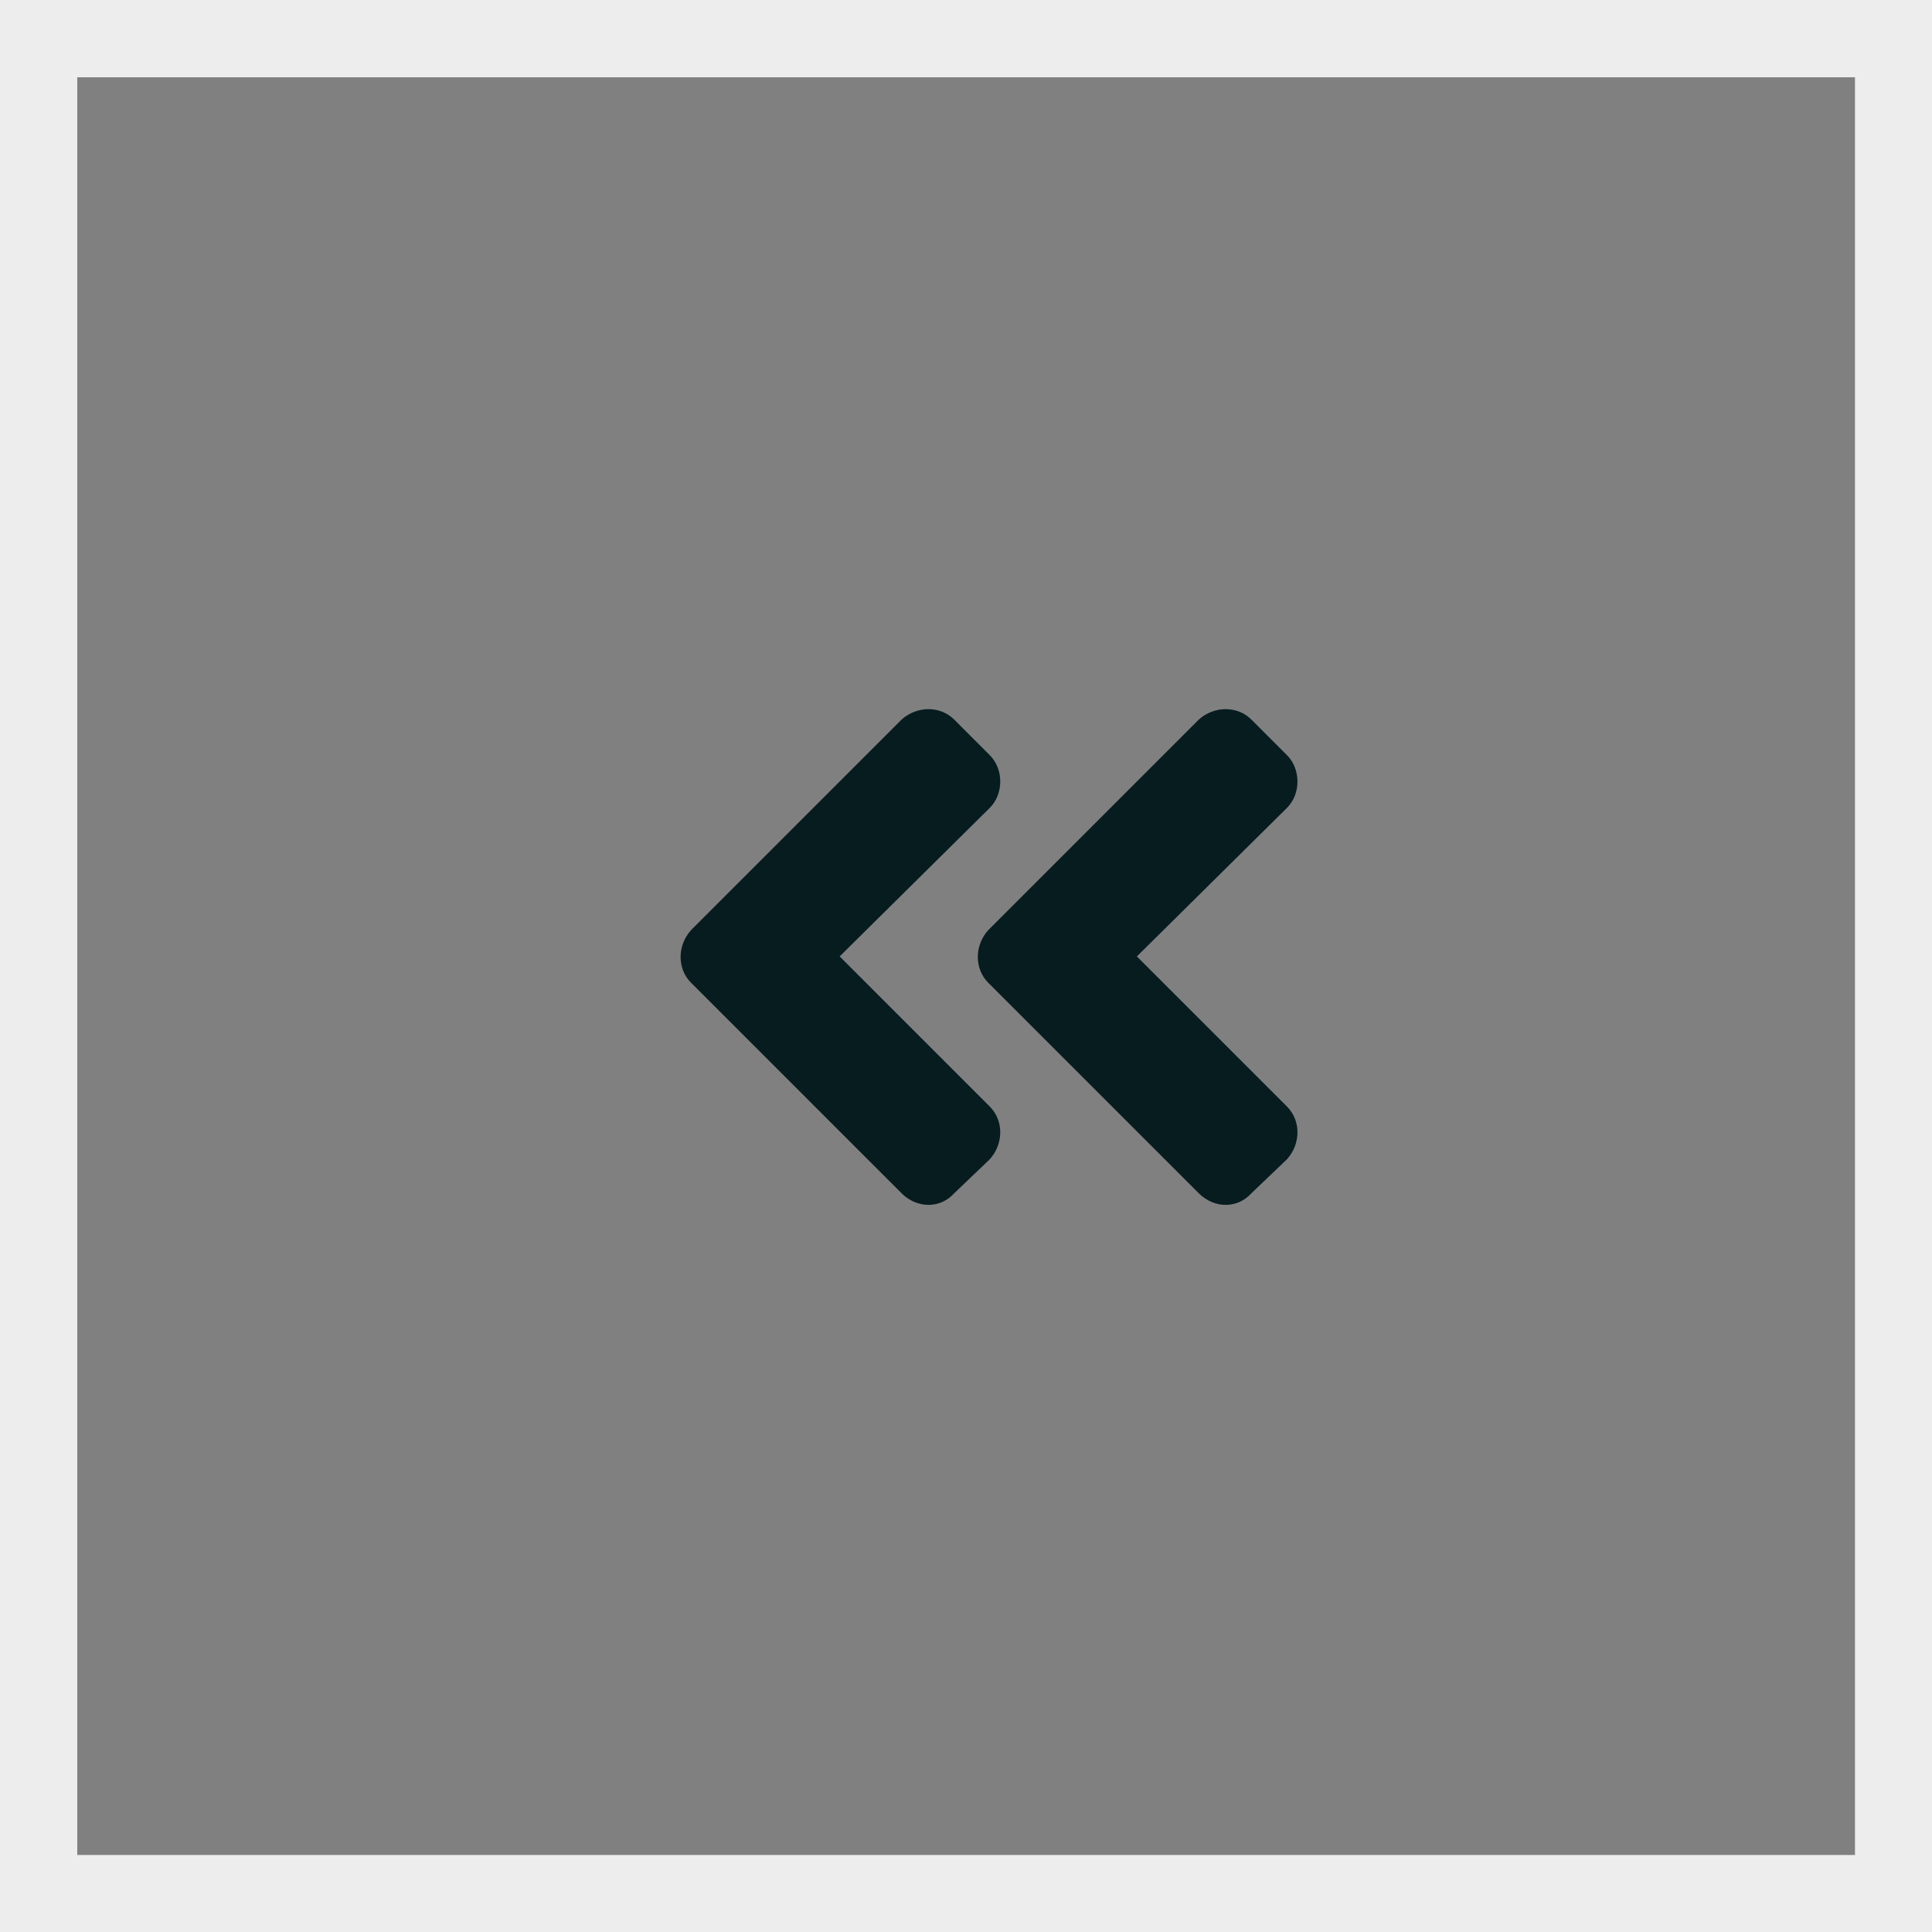 <svg width="68" height="68" viewBox="0 0 68 68" fill="none" xmlns="http://www.w3.org/2000/svg">
<rect x="0" y="0" width="68" height="68" fill="#808080" stroke="none"/>
<rect x="1.36" y="1.36" width="65.289" height="65.289" stroke="#EDEDED" stroke-width="2.72"/>
<path d="M34.783 32.737L42.193 25.327C42.738 24.837 43.555 24.837 44.045 25.327L45.299 26.581C45.789 27.071 45.789 27.943 45.299 28.433L40.014 33.663L45.299 38.948C45.789 39.438 45.789 40.256 45.299 40.801L44.045 41.999C43.555 42.544 42.738 42.544 42.193 41.999L34.783 34.59C34.293 34.099 34.293 33.282 34.783 32.737ZM24.323 34.59C23.832 34.099 23.832 33.282 24.323 32.737L31.732 25.327C32.277 24.837 33.094 24.837 33.585 25.327L34.838 26.581C35.328 27.071 35.328 27.943 34.838 28.433L29.553 33.663L34.838 38.948C35.328 39.438 35.328 40.256 34.838 40.801L33.585 41.999C33.094 42.544 32.277 42.544 31.732 41.999L24.323 34.59Z" fill="#071C1F"/>
</svg>
